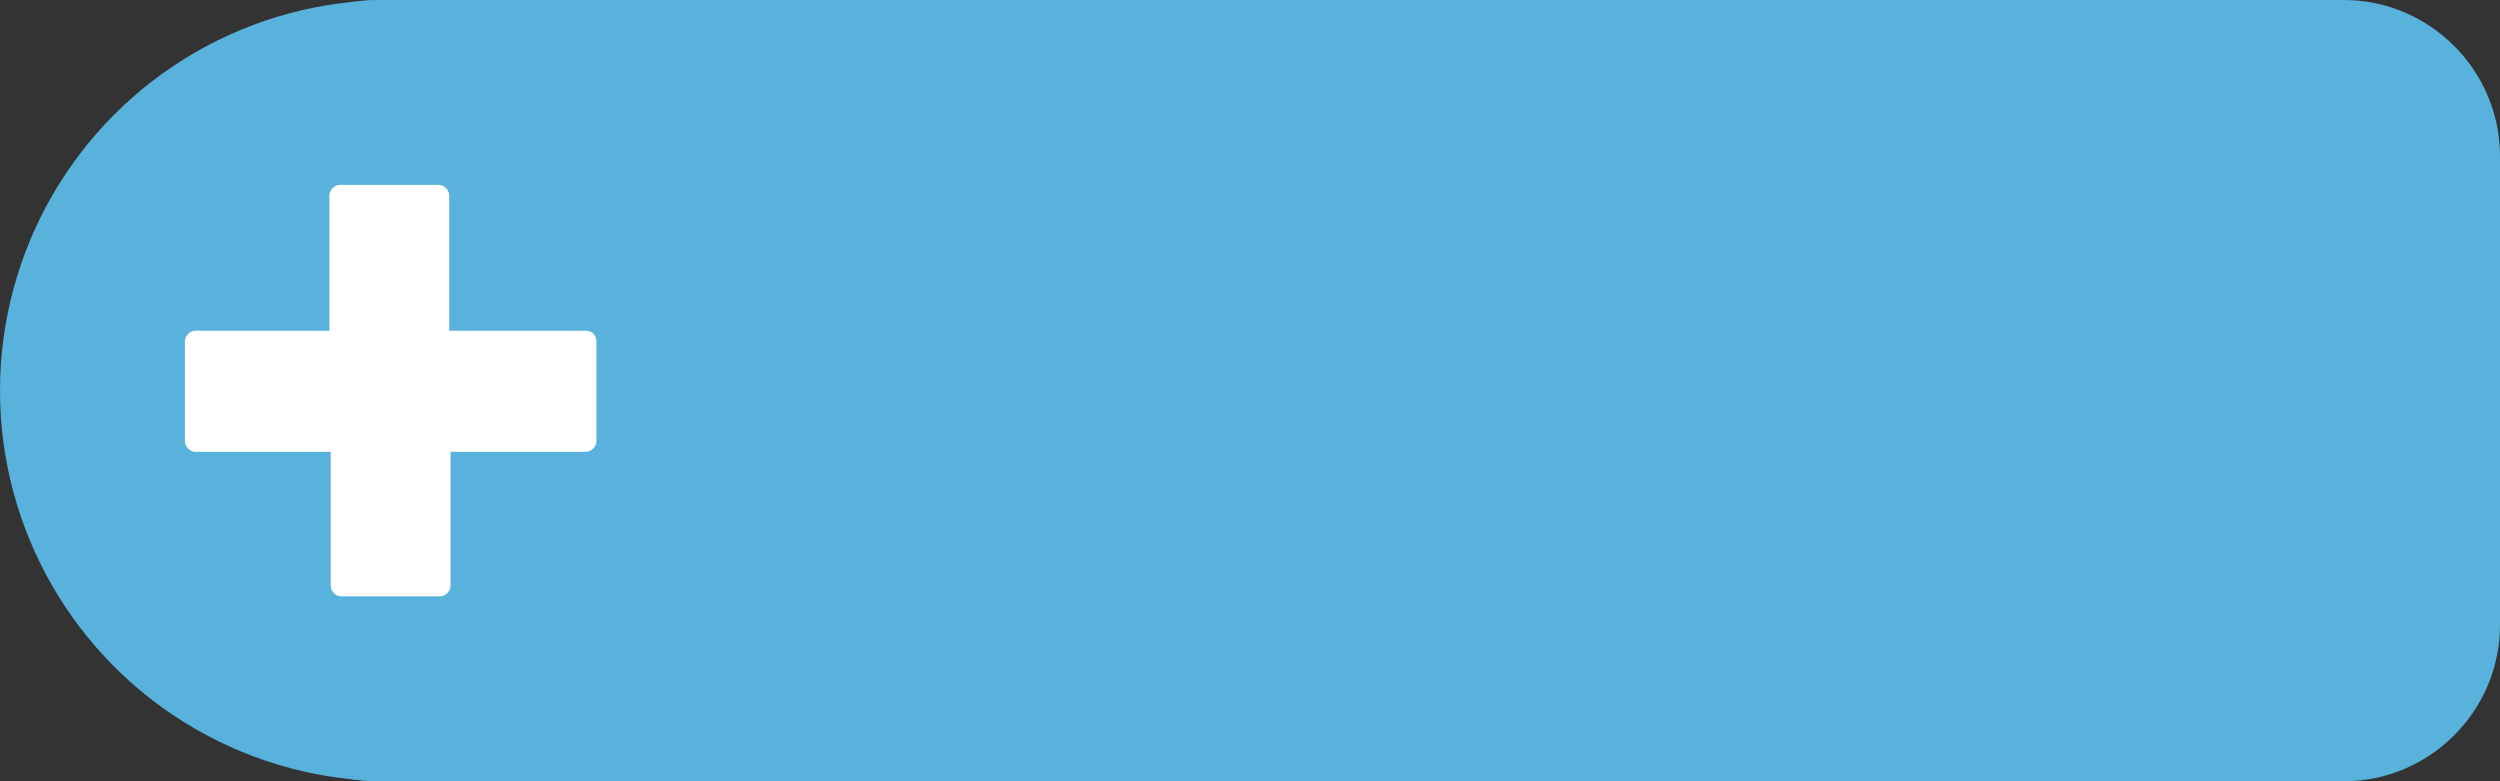 <?xml version="1.0" encoding="utf-8"?>
<!-- Generator: Adobe Illustrator 22.0.1, SVG Export Plug-In . SVG Version: 6.00 Build 0)  -->
<svg version="1.1" id="圖層_1" xmlns="http://www.w3.org/2000/svg" xmlns:xlink="http://www.w3.org/1999/xlink" x="0px" y="0px"
	 viewBox="0 0 192 60" style="enable-background:new 0 0 192 60;" xml:space="preserve">
<rect x="0" y="0" width="192" height="60" fill="#333333" stroke="none"/>
<style type="text/css">
	.st0{fill:#858B8B;}
	.st1{fill:#171719;}
	.st2{fill:#E5E5E5;}
	.st3{fill:#FFFFFF;}
	.st4{fill:#FFC408;}
	.st5{fill:#58B2DC;}
	.st6{fill:#CB4042;}
	.st7{fill:#9CC5A1;}
	.st8{fill:#227D51;}
	.st9{fill:#2D3A3A;}
	.st10{fill:#734338;}
	.st11{opacity:0.5;fill:#FFFFFF;}
	.st12{opacity:0.5;fill:#FFC408;}
	.st13{opacity:0.5;fill:#58B2DC;}
	.st14{opacity:0.5;fill:#CB4042;}
	.st15{opacity:0.5;fill:#9CC5A1;}
	.st16{opacity:0.5;fill:#227D51;}
	.st17{opacity:0.5;}
	.st18{fill:#EED071;}
	.st19{fill:none;}
	.st20{clip-path:url(#SVGID_4_);}
	.st21{opacity:0.5;fill:#FFFFFF;stroke:#3D3D3D;stroke-miterlimit:10;}
	.st22{opacity:0.5;fill:none;stroke:#FFFFFF;stroke-width:4;stroke-miterlimit:10;}
	.st23{clip-path:url(#SVGID_10_);}
	.st24{opacity:0.8;fill:none;stroke:#FFFFFF;stroke-width:4;stroke-miterlimit:10;}
	.st25{fill:#2C2D31;}
	.st26{opacity:0.5;fill:#FFFFFF;stroke:#3D3D3D;stroke-width:2;stroke-miterlimit:10;}
</style>
<g>
	<path class="st5" d="M180,60H29c-6.6,0-12-5.4-12-12V12c0-6.6,5.4-12,12-12h151c6.6,0,12,5.4,12,12v36C192,54.6,186.6,60,180,60z"
		/>
	<g>
		<circle class="st5" cx="30" cy="30" r="30"/>
		<path class="st3" d="M45,25.4H34.5V15c0-0.4-0.4-0.8-0.8-0.8h-7.6c-0.4,0-0.8,0.4-0.8,0.8v10.4H15c-0.4,0-0.8,0.4-0.8,0.8v7.7
			c0,0.4,0.4,0.8,0.8,0.8h10.4V45c0,0.4,0.4,0.8,0.8,0.8h7.6c0.4,0,0.8-0.4,0.8-0.8V34.7H45c0.4,0,0.8-0.4,0.8-0.8v-7.7
			C45.8,25.8,45.5,25.4,45,25.4z"/>
	</g>
</g>
</svg>
